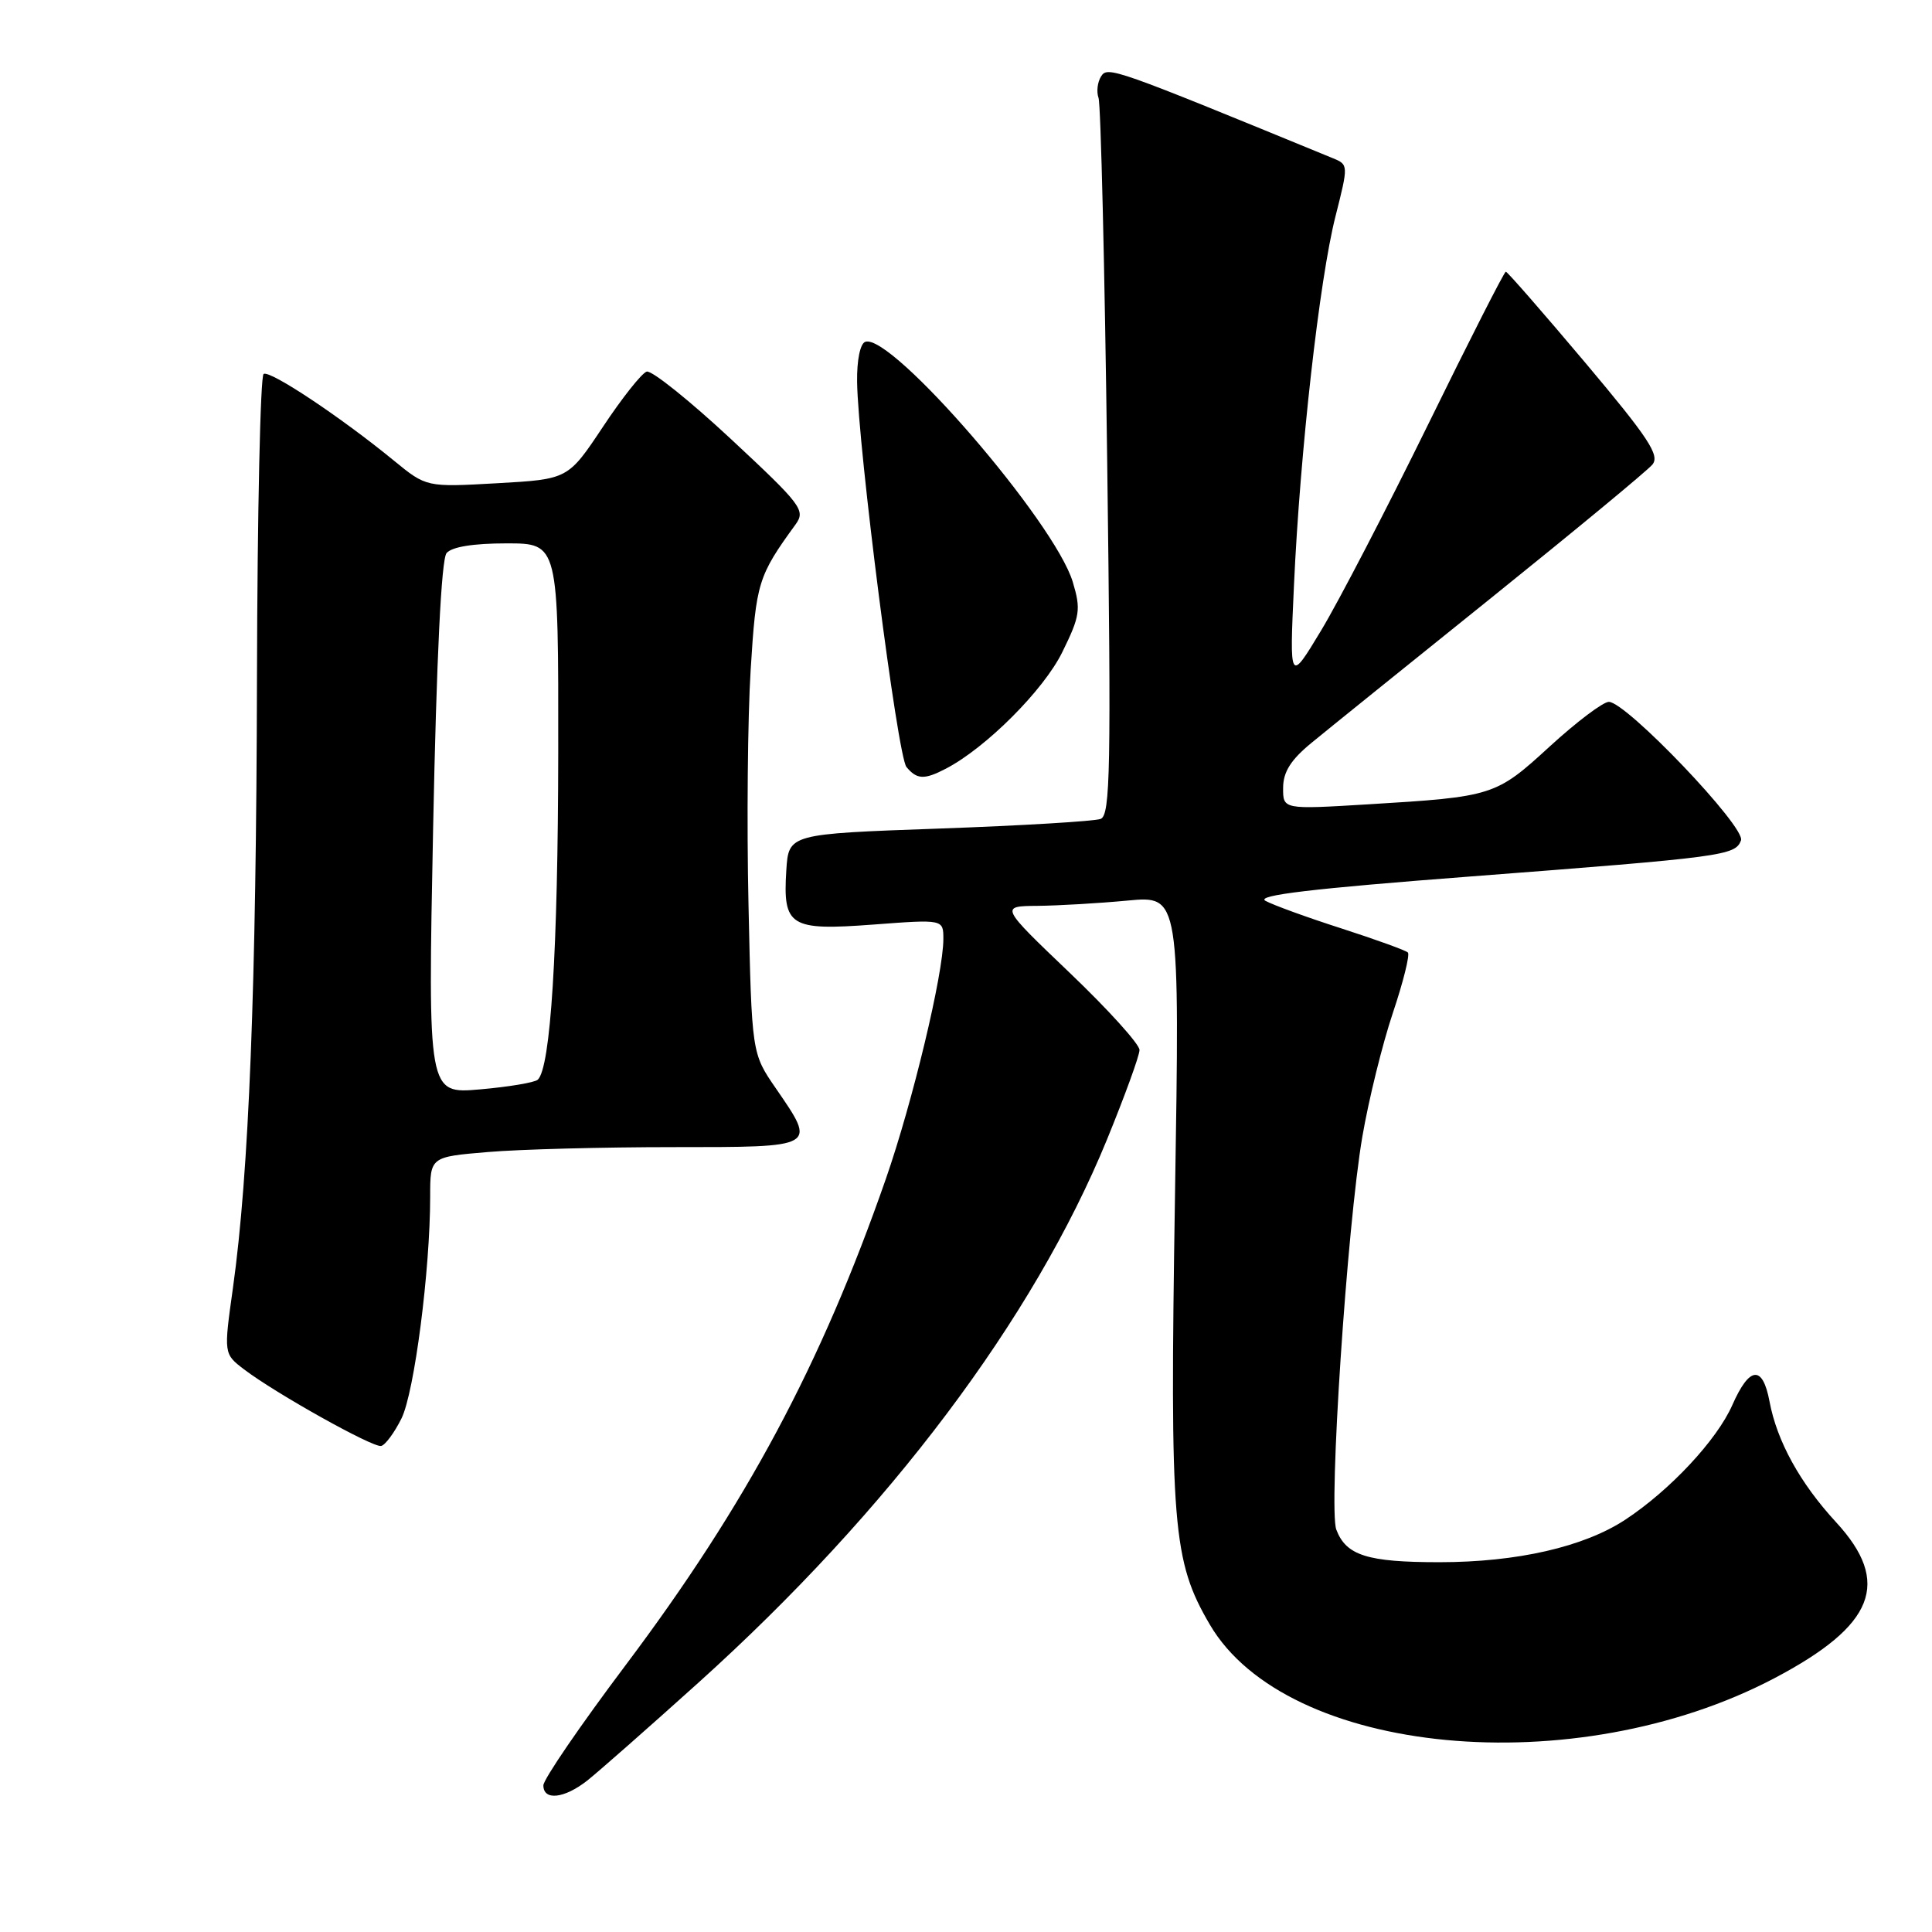 <?xml version="1.0" encoding="UTF-8" standalone="no"?>
<!DOCTYPE svg PUBLIC "-//W3C//DTD SVG 1.1//EN" "http://www.w3.org/Graphics/SVG/1.1/DTD/svg11.dtd" >
<svg xmlns="http://www.w3.org/2000/svg" xmlns:xlink="http://www.w3.org/1999/xlink" version="1.1" viewBox="0 0 256 256">
 <g >
 <path fill="currentColor"
d=" M 77.82 235.93 C 79.27 234.78 85.91 228.94 92.57 222.94 C 117.81 200.19 136.94 174.76 146.68 151.00 C 149.04 145.22 150.99 139.88 150.99 139.13 C 151.00 138.37 146.84 133.77 141.75 128.91 C 132.50 120.07 132.50 120.07 137.50 120.03 C 140.25 120.00 145.61 119.69 149.42 119.33 C 156.33 118.68 156.33 118.68 155.69 158.59 C 155.00 202.29 155.37 206.83 160.31 215.27 C 170.50 232.65 208.65 236.28 235.10 222.38 C 248.41 215.38 250.66 209.69 243.27 201.68 C 238.51 196.51 235.46 190.98 234.47 185.70 C 233.56 180.85 231.82 181.01 229.54 186.18 C 227.50 190.81 221.29 197.46 215.37 201.36 C 209.89 204.97 201.02 207.00 190.72 207.00 C 181.18 207.00 178.37 206.11 177.07 202.69 C 176.01 199.89 178.50 162.36 180.52 150.60 C 181.36 145.70 183.18 138.33 184.56 134.22 C 185.94 130.11 186.84 126.50 186.55 126.21 C 186.25 125.92 182.29 124.49 177.74 123.02 C 173.19 121.56 168.66 119.91 167.67 119.36 C 166.38 118.63 173.90 117.74 194.69 116.15 C 228.48 113.56 229.92 113.37 230.69 111.36 C 231.36 109.63 215.49 93.00 213.18 93.00 C 212.42 93.00 208.91 95.65 205.37 98.89 C 198.19 105.47 197.89 105.57 181.25 106.58 C 170.00 107.26 170.00 107.26 170.02 104.38 C 170.03 102.28 171.05 100.67 173.77 98.44 C 175.82 96.75 186.55 88.10 197.61 79.21 C 208.67 70.31 218.28 62.37 218.95 61.56 C 219.97 60.34 218.45 58.04 210.04 48.04 C 204.46 41.42 199.73 36.00 199.53 36.00 C 199.32 36.00 194.69 45.11 189.23 56.25 C 183.76 67.39 177.40 79.65 175.08 83.50 C 170.86 90.50 170.86 90.50 171.46 77.50 C 172.26 59.90 174.84 36.99 176.96 28.66 C 178.68 21.86 178.68 21.81 176.60 20.96 C 147.51 9.01 146.77 8.75 145.90 10.12 C 145.42 10.88 145.27 12.16 145.56 12.97 C 145.86 13.78 146.38 35.48 146.71 61.19 C 147.24 101.90 147.13 108.01 145.84 108.51 C 145.03 108.82 135.39 109.40 124.43 109.79 C 104.50 110.50 104.50 110.50 104.19 115.33 C 103.72 122.75 104.67 123.34 115.71 122.51 C 125.00 121.81 125.00 121.81 125.00 124.42 C 125.00 129.03 120.93 146.01 117.38 156.21 C 108.82 180.79 98.88 199.37 82.93 220.60 C 76.92 228.59 72.00 235.78 72.00 236.57 C 72.00 238.63 74.77 238.33 77.82 235.93 Z  M 53.20 187.95 C 54.91 184.48 57.00 168.30 57.00 158.54 C 57.00 153.29 57.00 153.29 64.65 152.65 C 68.86 152.29 79.88 152.00 89.15 152.00 C 108.37 152.00 108.22 152.09 102.81 144.22 C 99.61 139.58 99.61 139.58 99.18 119.88 C 98.94 109.05 99.07 95.02 99.47 88.71 C 100.18 77.20 100.46 76.31 105.41 69.50 C 106.77 67.62 106.25 66.93 96.87 58.19 C 91.37 53.07 86.34 49.04 85.69 49.24 C 85.03 49.45 82.42 52.74 79.89 56.56 C 75.27 63.50 75.27 63.50 65.89 64.03 C 56.50 64.56 56.50 64.56 52.19 61.03 C 45.16 55.27 35.77 49.02 34.93 49.55 C 34.50 49.81 34.10 67.91 34.05 89.77 C 33.96 130.85 32.99 155.48 30.87 170.63 C 29.64 179.39 29.64 179.39 32.34 181.45 C 36.52 184.63 49.38 191.82 50.50 191.60 C 51.05 191.48 52.26 189.84 53.20 187.95 Z  M 125.32 101.86 C 130.64 99.10 138.30 91.43 140.76 86.41 C 143.12 81.61 143.24 80.76 142.15 77.12 C 139.77 69.18 118.12 44.11 114.66 45.29 C 113.98 45.52 113.53 47.71 113.57 50.59 C 113.69 59.28 118.93 100.21 120.11 101.63 C 121.49 103.30 122.48 103.34 125.32 101.86 Z  M 57.39 109.77 C 57.84 87.19 58.48 74.13 59.17 73.29 C 59.86 72.46 62.71 72.00 67.12 72.00 C 74.00 72.00 74.00 72.00 73.97 99.75 C 73.94 125.90 72.96 141.54 71.25 143.07 C 70.84 143.44 67.39 144.02 63.59 144.35 C 56.69 144.95 56.69 144.95 57.39 109.77 Z "/>
</g>
</svg>